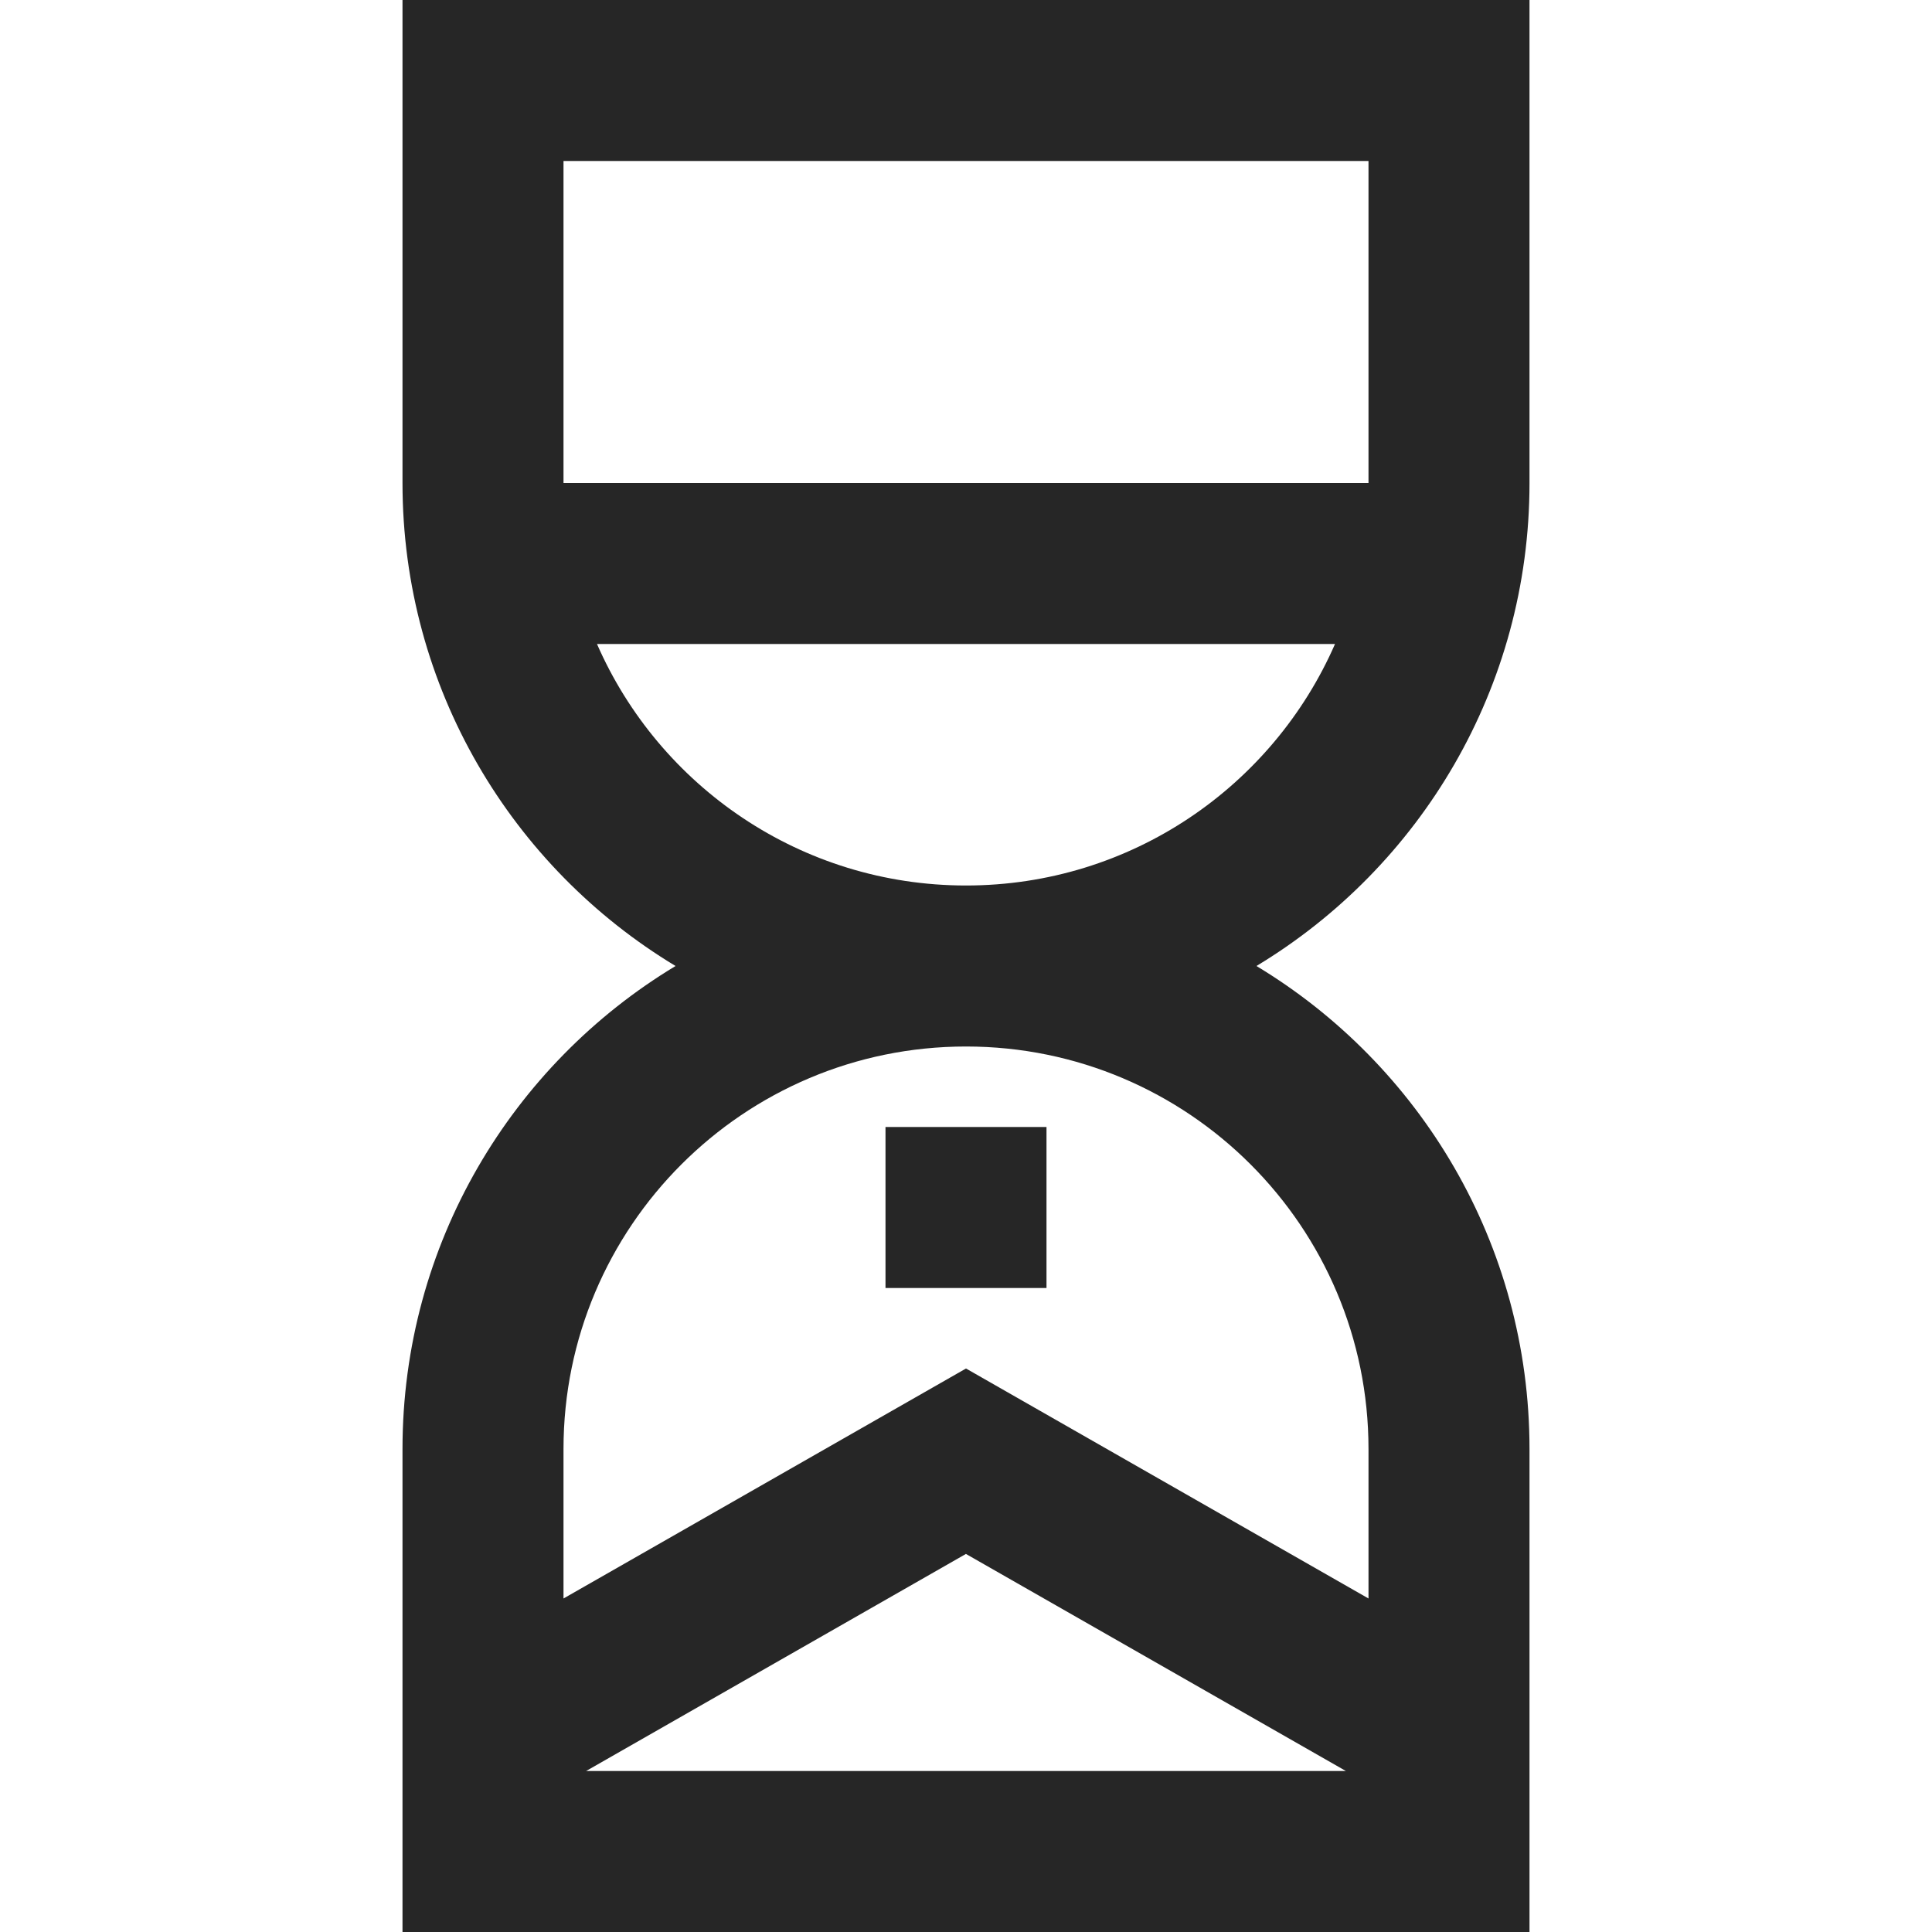 <svg xmlns="http://www.w3.org/2000/svg" width="24" height="24" fill="none" viewBox="0 0 24 24"><path fill="#262626" fill-rule="evenodd" d="M17 2H7v4h10V2ZM7.416 8C8.188 9.766 9.95 11 12 11c2.05 0 3.812-1.234 4.584-3H7.416ZM19 6c0 2.546-1.36 4.775-3.392 6C17.64 13.225 19 15.454 19 18v6H5v-6c0-2.546 1.36-4.775 3.392-6C6.36 10.775 5 8.546 5 6V0h14v6Zm-2 12v1.857L12 17l-5 2.857V18c0-2.761 2.239-5 5-5 2.761 0 5 2.239 5 5Zm-5 1.304L16.719 22H7.281L12 19.303ZM11 14v2h2v-2h-2Z" clip-rule="evenodd"/></svg>